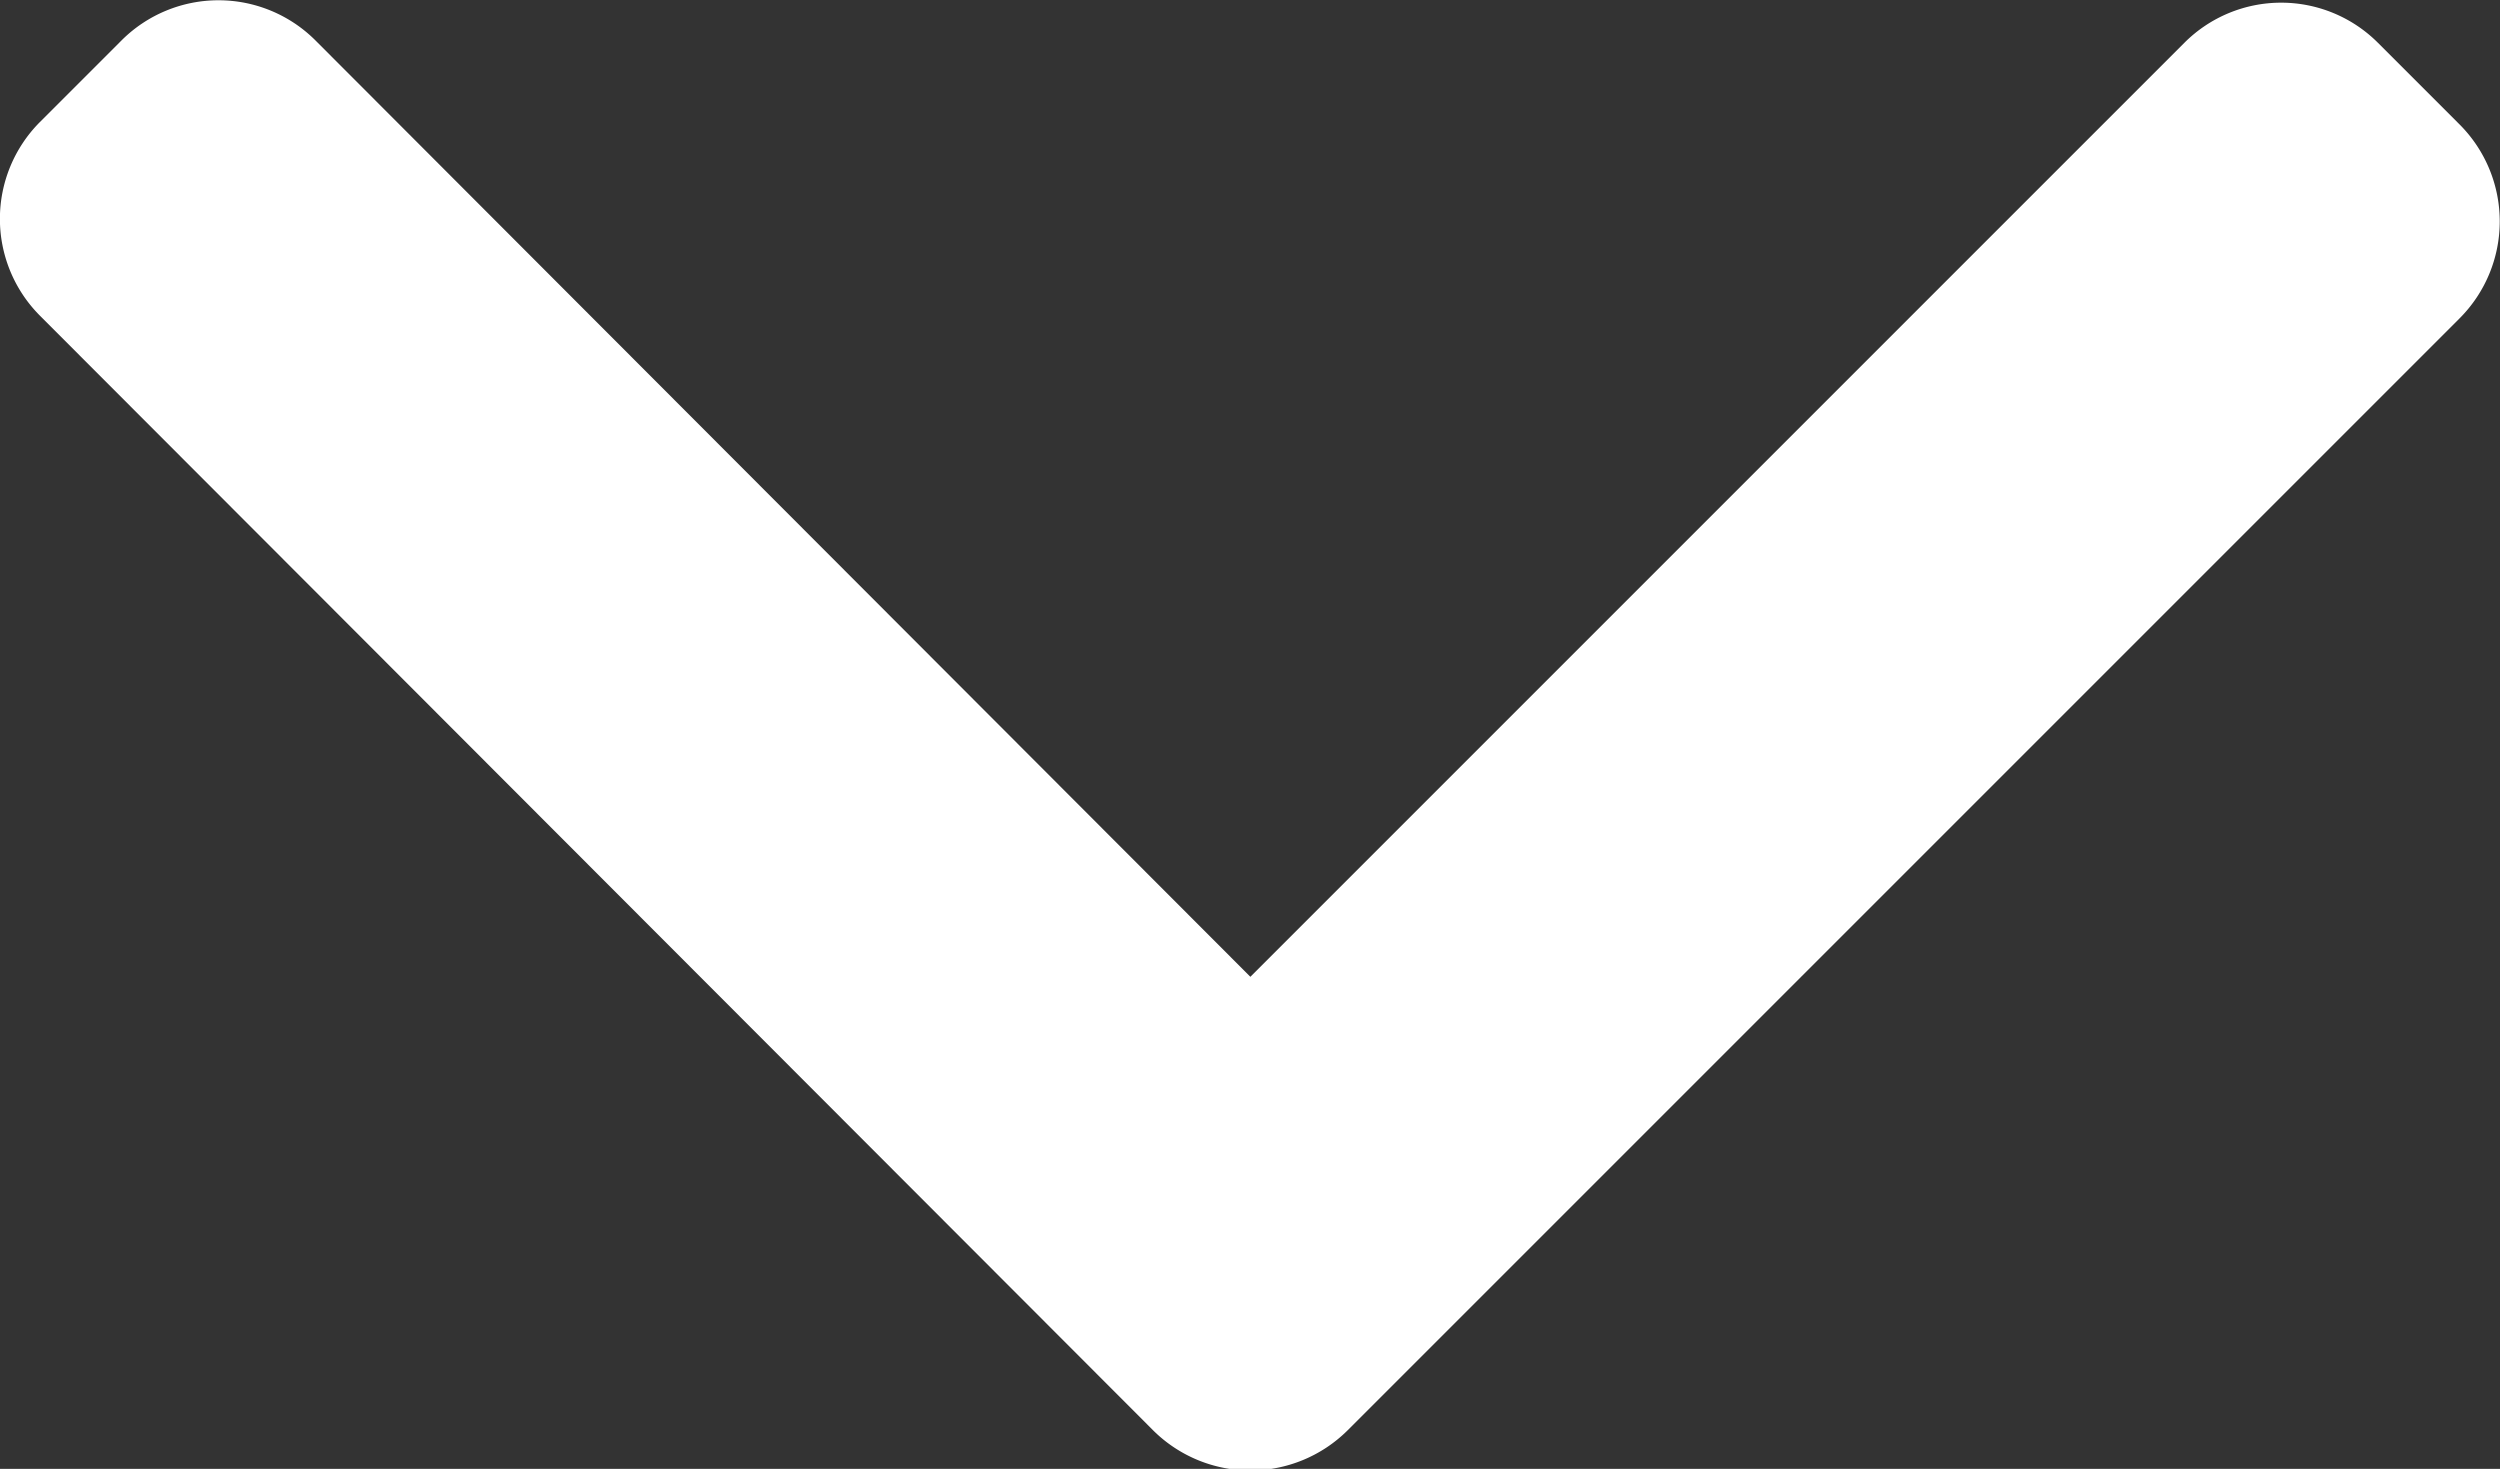 <svg xmlns="http://www.w3.org/2000/svg" width="6.854" height="4.027" viewBox="0 0 6.854 4.027">
  <rect x="0" y="0" width="6.854" height="4.027" fill="#333333" stroke="none"/>
  <g id="right-arrow" transform="translate(6.854 -101.478) rotate(90)">
    <g id="Group_2" data-name="Group 2" transform="translate(101.478)">
      <path id="Path_3" data-name="Path 3" d="M105.4,3.16l-3.05-3.05a.376.376,0,0,0-.53,0l-.225.225a.375.375,0,0,0,0,.53l2.561,2.561L101.588,5.99a.376.376,0,0,0,0,.53l.225.225a.376.376,0,0,0,.53,0L105.4,3.692a.378.378,0,0,0,0-.532Z" transform="translate(-101.478)" fill="#ffffff"/>
    </g>
  </g>
</svg>
